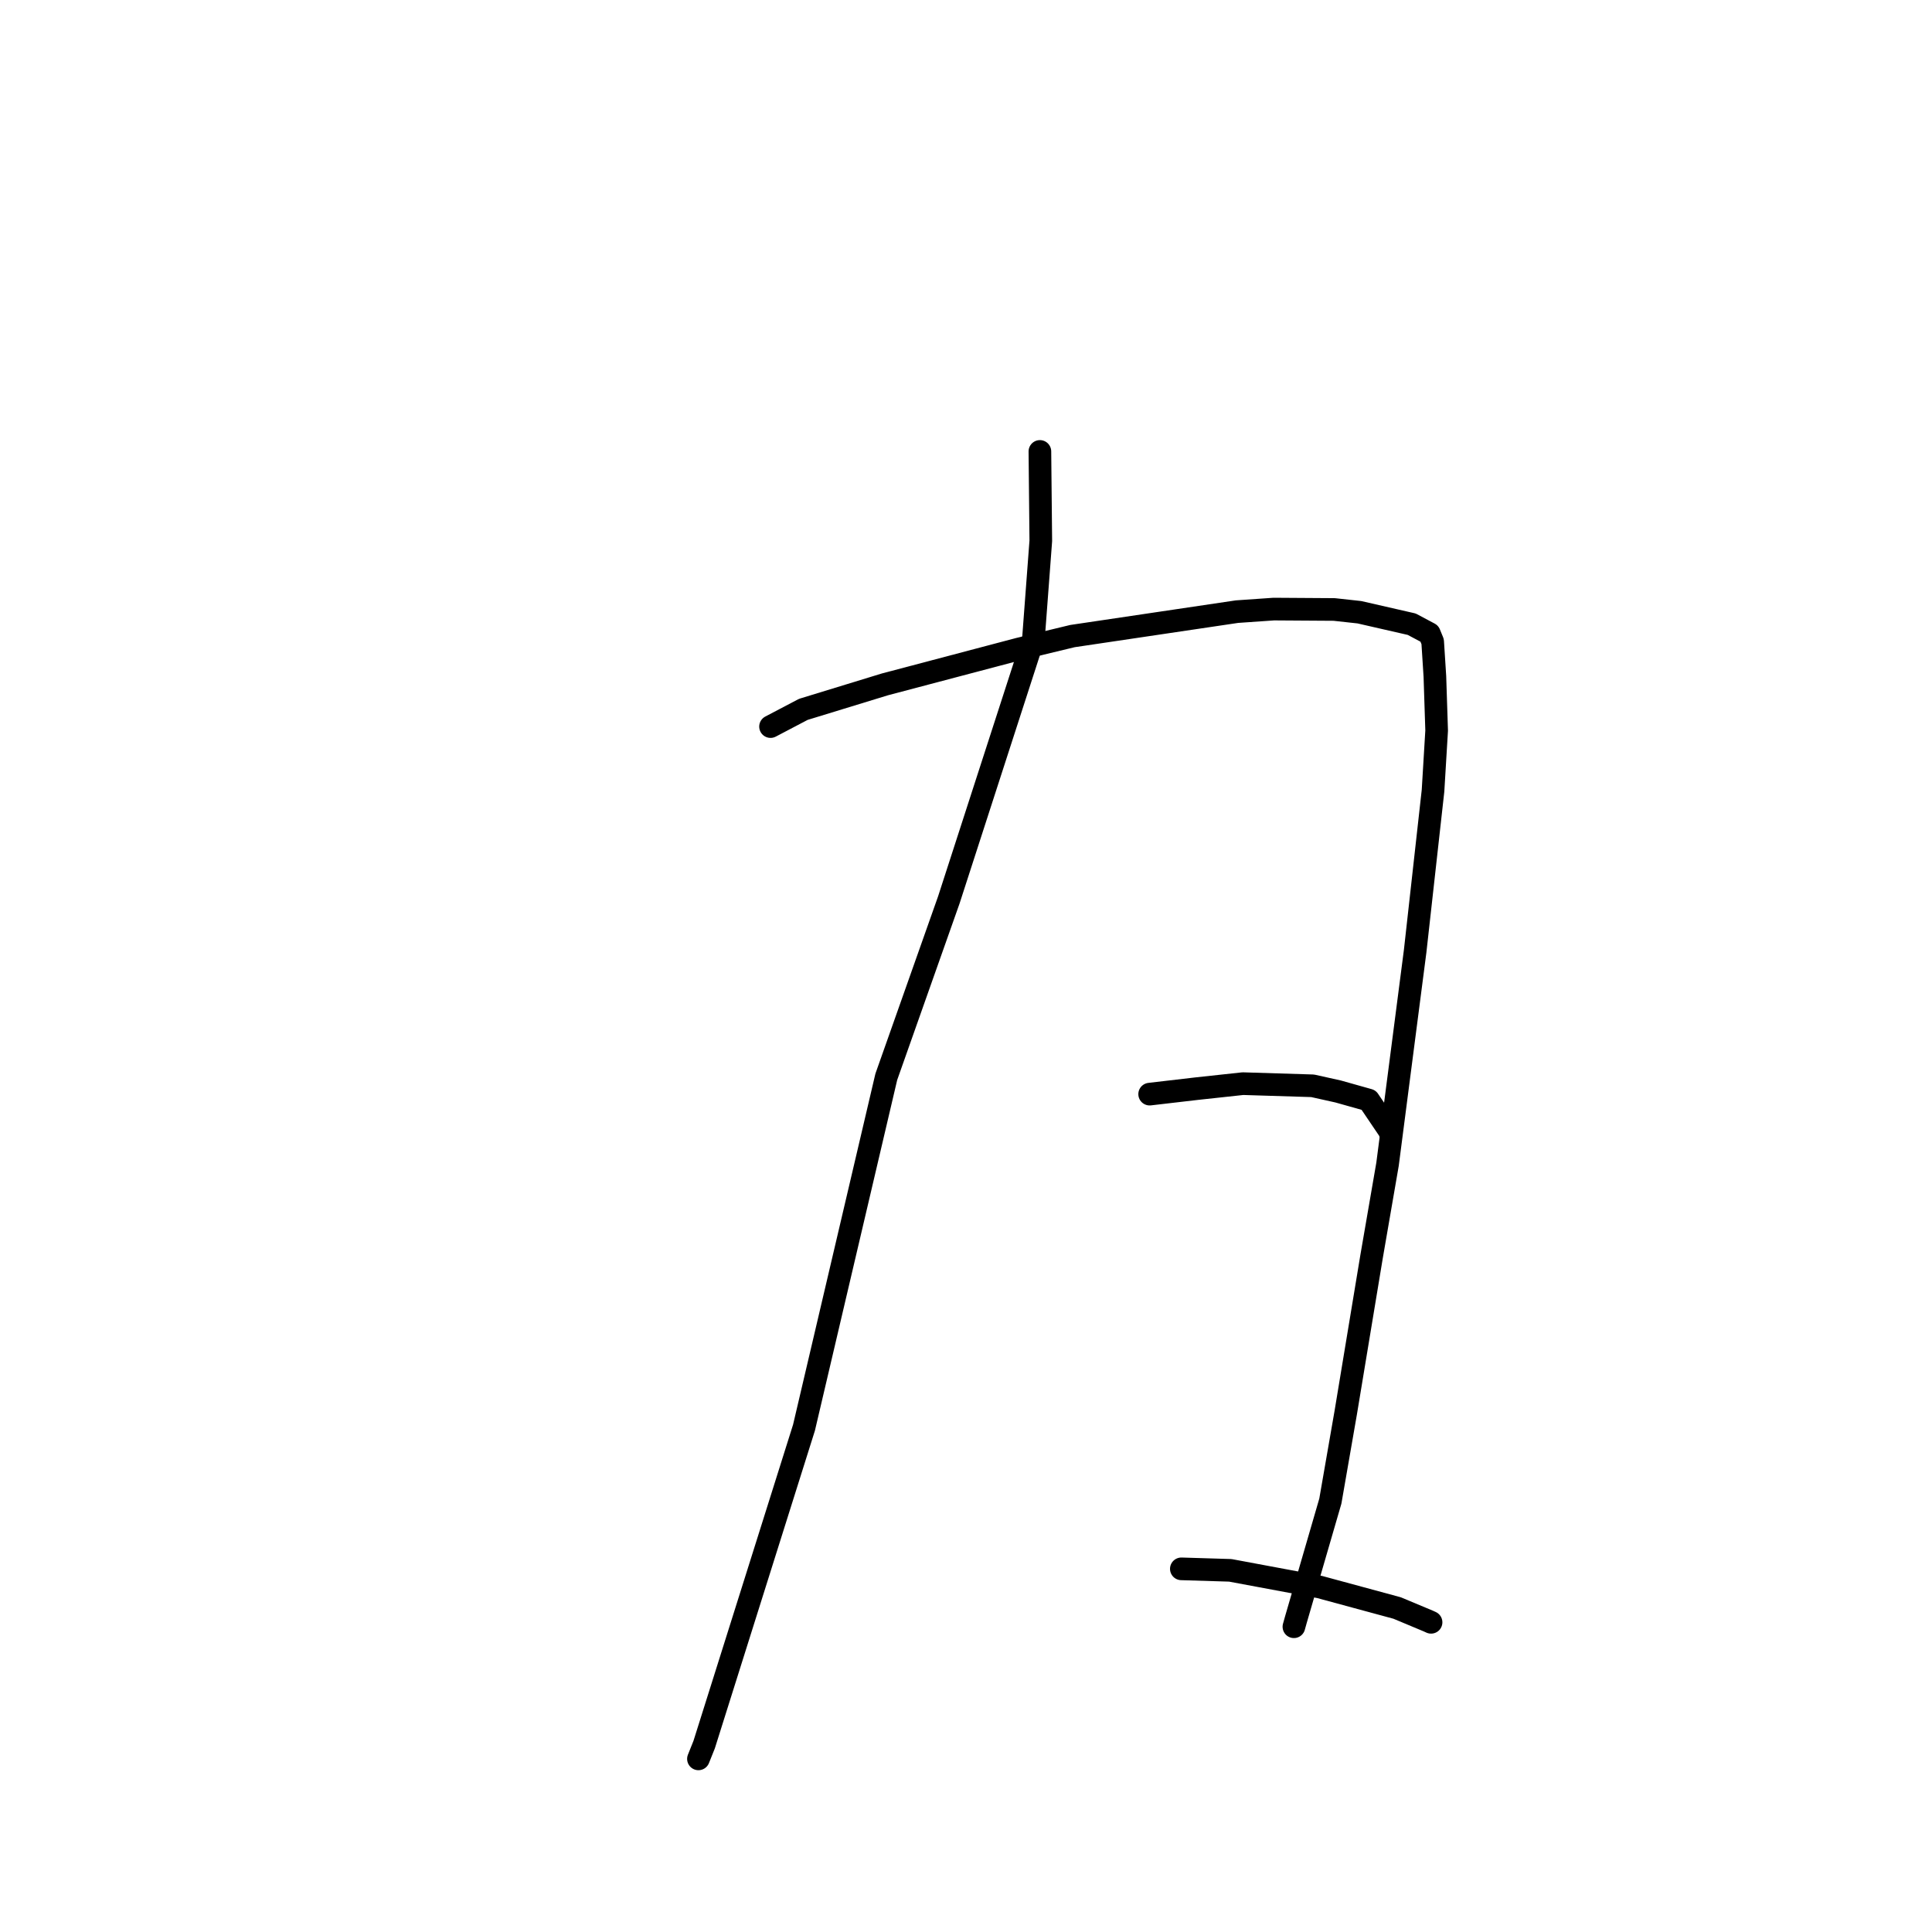 <?xml version="1.0" standalone="no"?>
    <svg width="256" height="256" xmlns="http://www.w3.org/2000/svg" version="1.1">
    <polyline stroke="black" stroke-width="3" stroke-linecap="round" fill="transparent" stroke-linejoin="round" points="137.792 59.817 137.911 71.667 136.94 84.585 125.726 119.239 117.439 142.685 106.534 189.166 93.305 231.168 92.547 233.061 " />
        <polyline stroke="black" stroke-width="3" stroke-linecap="round" fill="transparent" stroke-linejoin="round" points="102.1 96.276 106.447 93.994 117.255 90.683 134.972 86.004 142.107 84.284 163.903 81.046 168.783 80.707 176.791 80.759 180.125 81.124 187.057 82.709 189.4 83.954 189.835 85.018 190.13 89.635 190.363 96.806 189.883 104.774 187.515 126.031 183.855 154.269 181.737 166.528 178.325 187.135 176.278 198.905 171.694 214.677 171.45 215.553 " />
        <polyline stroke="black" stroke-width="3" stroke-linecap="round" fill="transparent" stroke-linejoin="round" points="152.335 144.978 158.567 144.252 164.692 143.589 173.927 143.874 177.309 144.626 181.353 145.764 184.083 149.801 184.137 149.956 " />
        <polyline stroke="black" stroke-width="3" stroke-linecap="round" fill="transparent" stroke-linejoin="round" points="156.534 207.88 163.019 208.078 174.848 210.283 185.128 213.07 189.266 214.8 189.623 214.964 " />
        </svg>